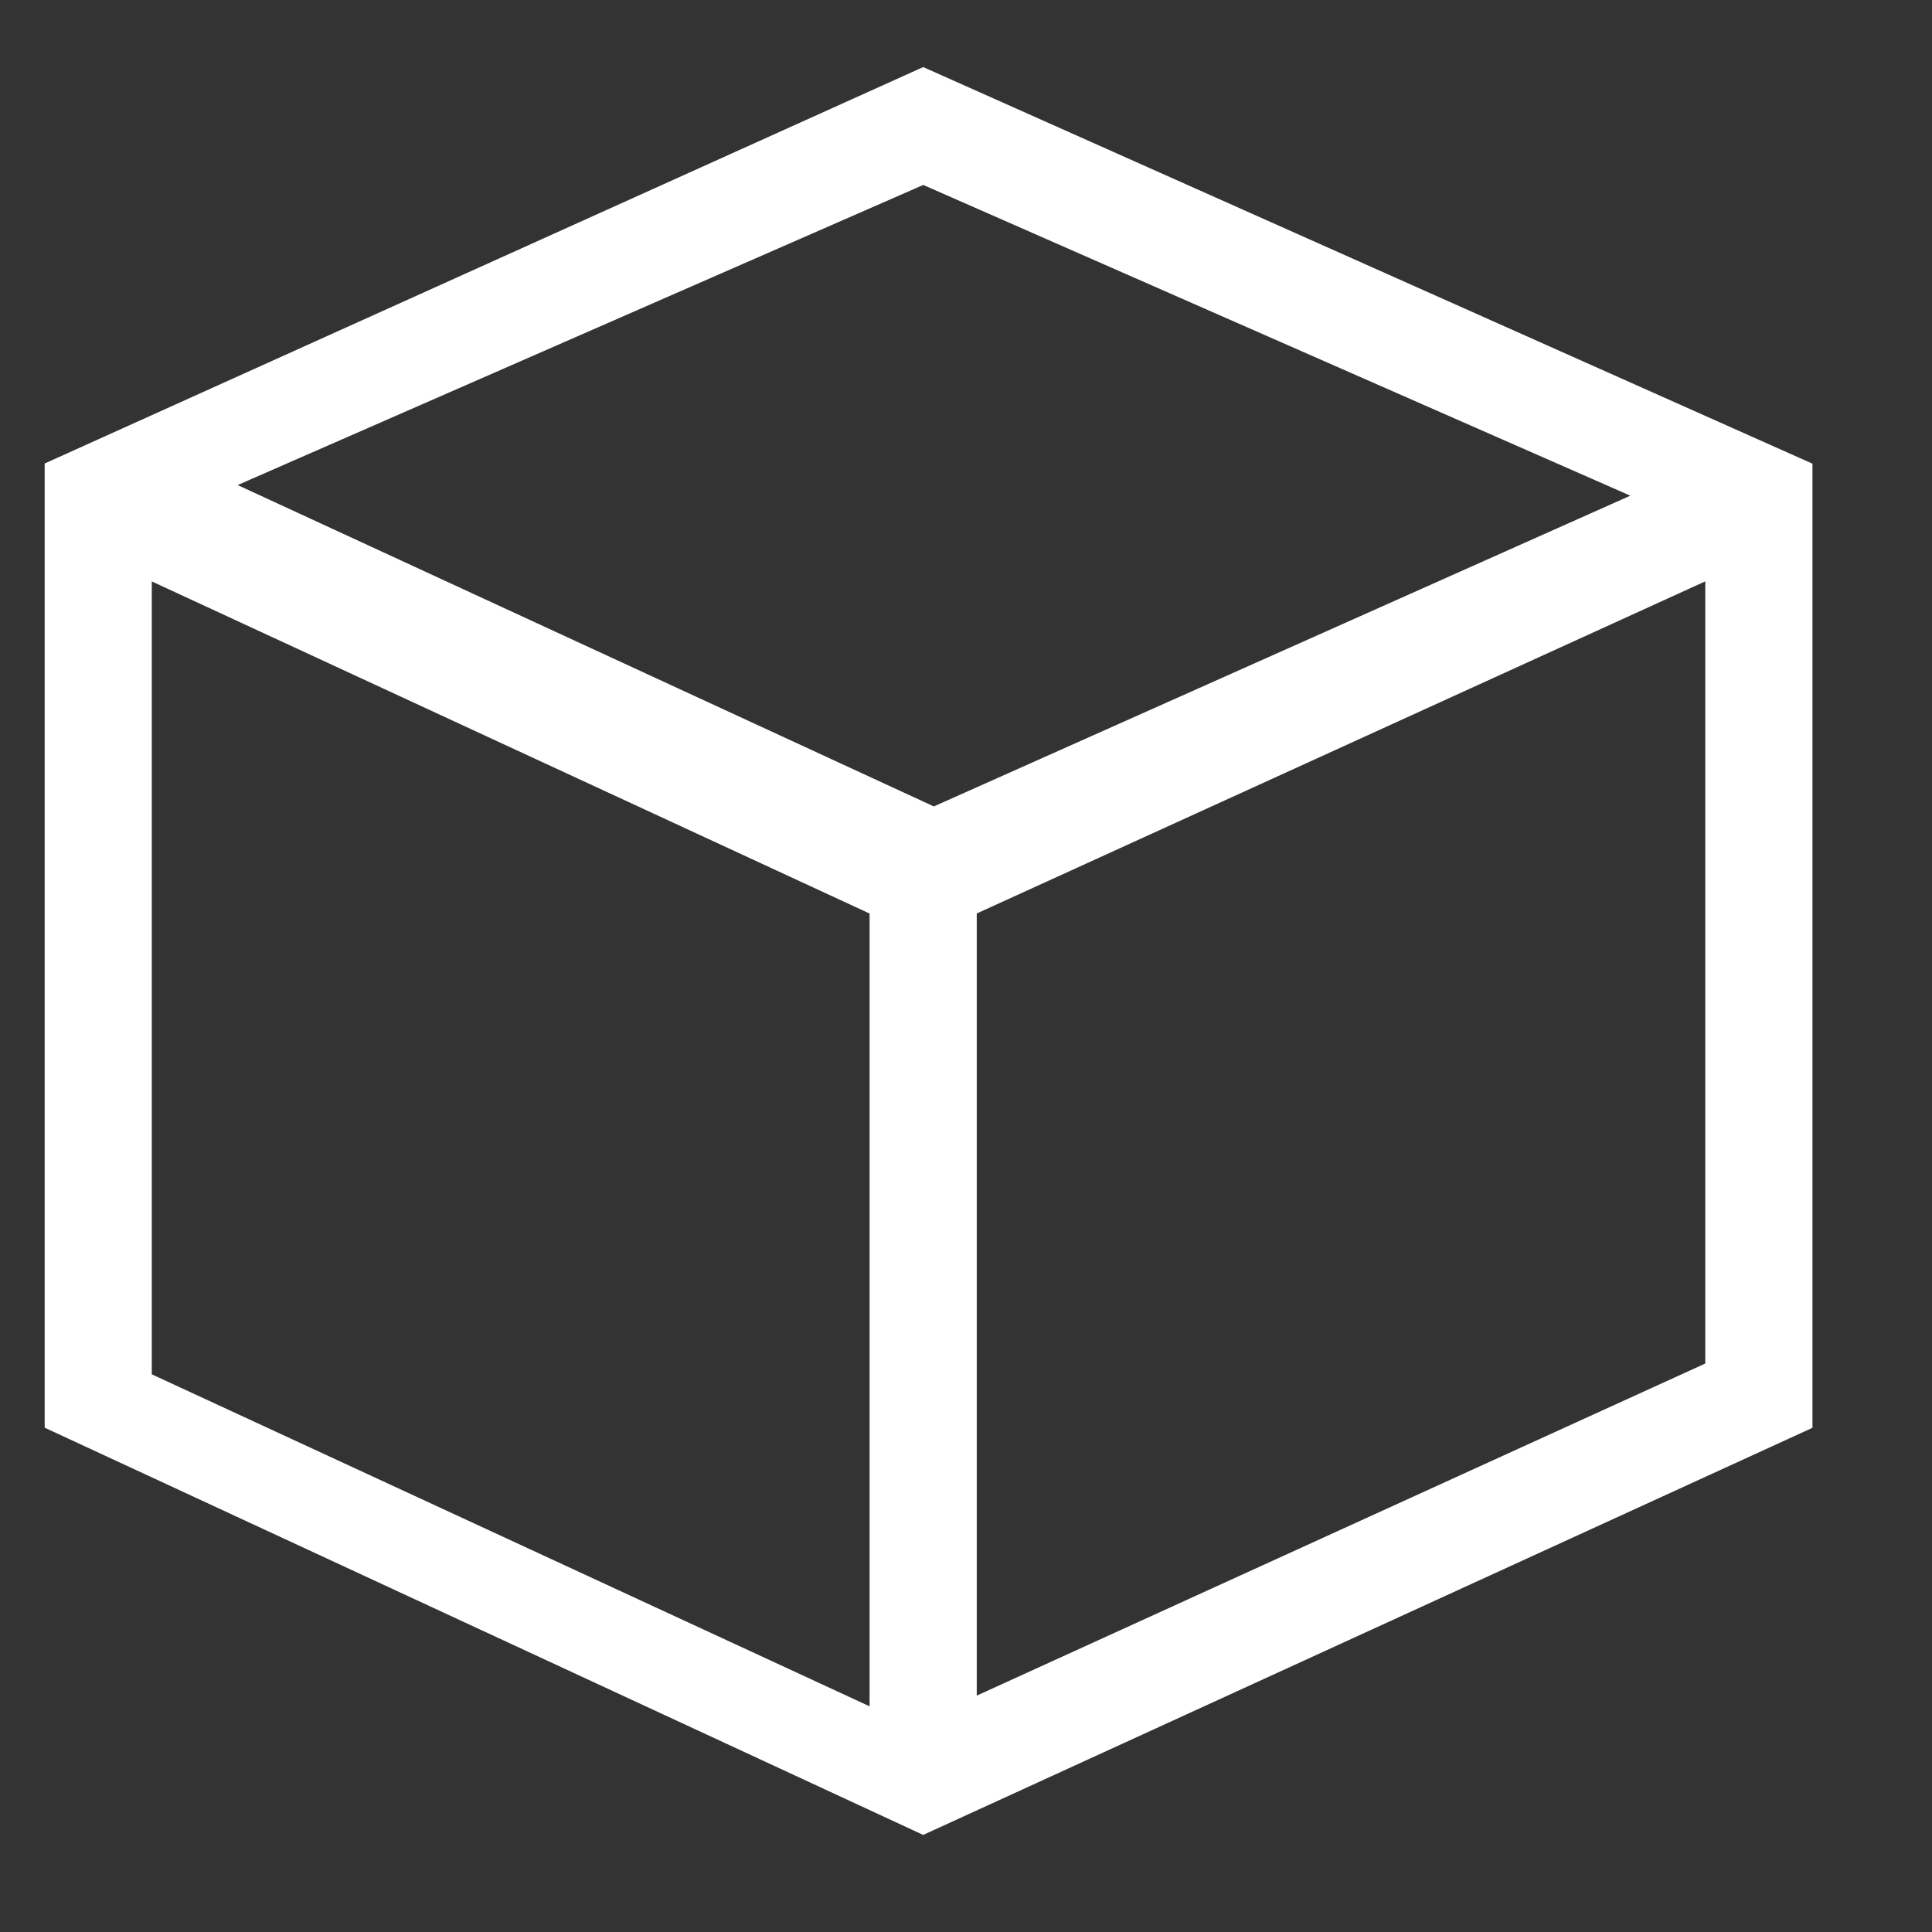 <svg xmlns="http://www.w3.org/2000/svg" xmlns:xlink="http://www.w3.org/1999/xlink" viewBox="0 0 32 32" width="24" height="24" style="" filter="none">
    
    <rect x="0" y="0" width="32" height="32" fill="#333333" stroke="none"/>
    
    <g>
    <path d="M15.291 1.111l-14.551 6.566v15.97l14.551 6.745 14.729-6.743v-15.969l-14.729-6.569zM15.291 3.063l11.712 5.147-11.536 5.147-11.531-5.323 11.357-4.971zM2.514 9.63l11.889 5.501v13.131l-11.889-5.499v-13.134zM16.178 28.085v-12.955l12.067-5.501v12.955l-12.067 5.501z" fill="rgba(255,255,255,1)"></path>
    </g>
  </svg>